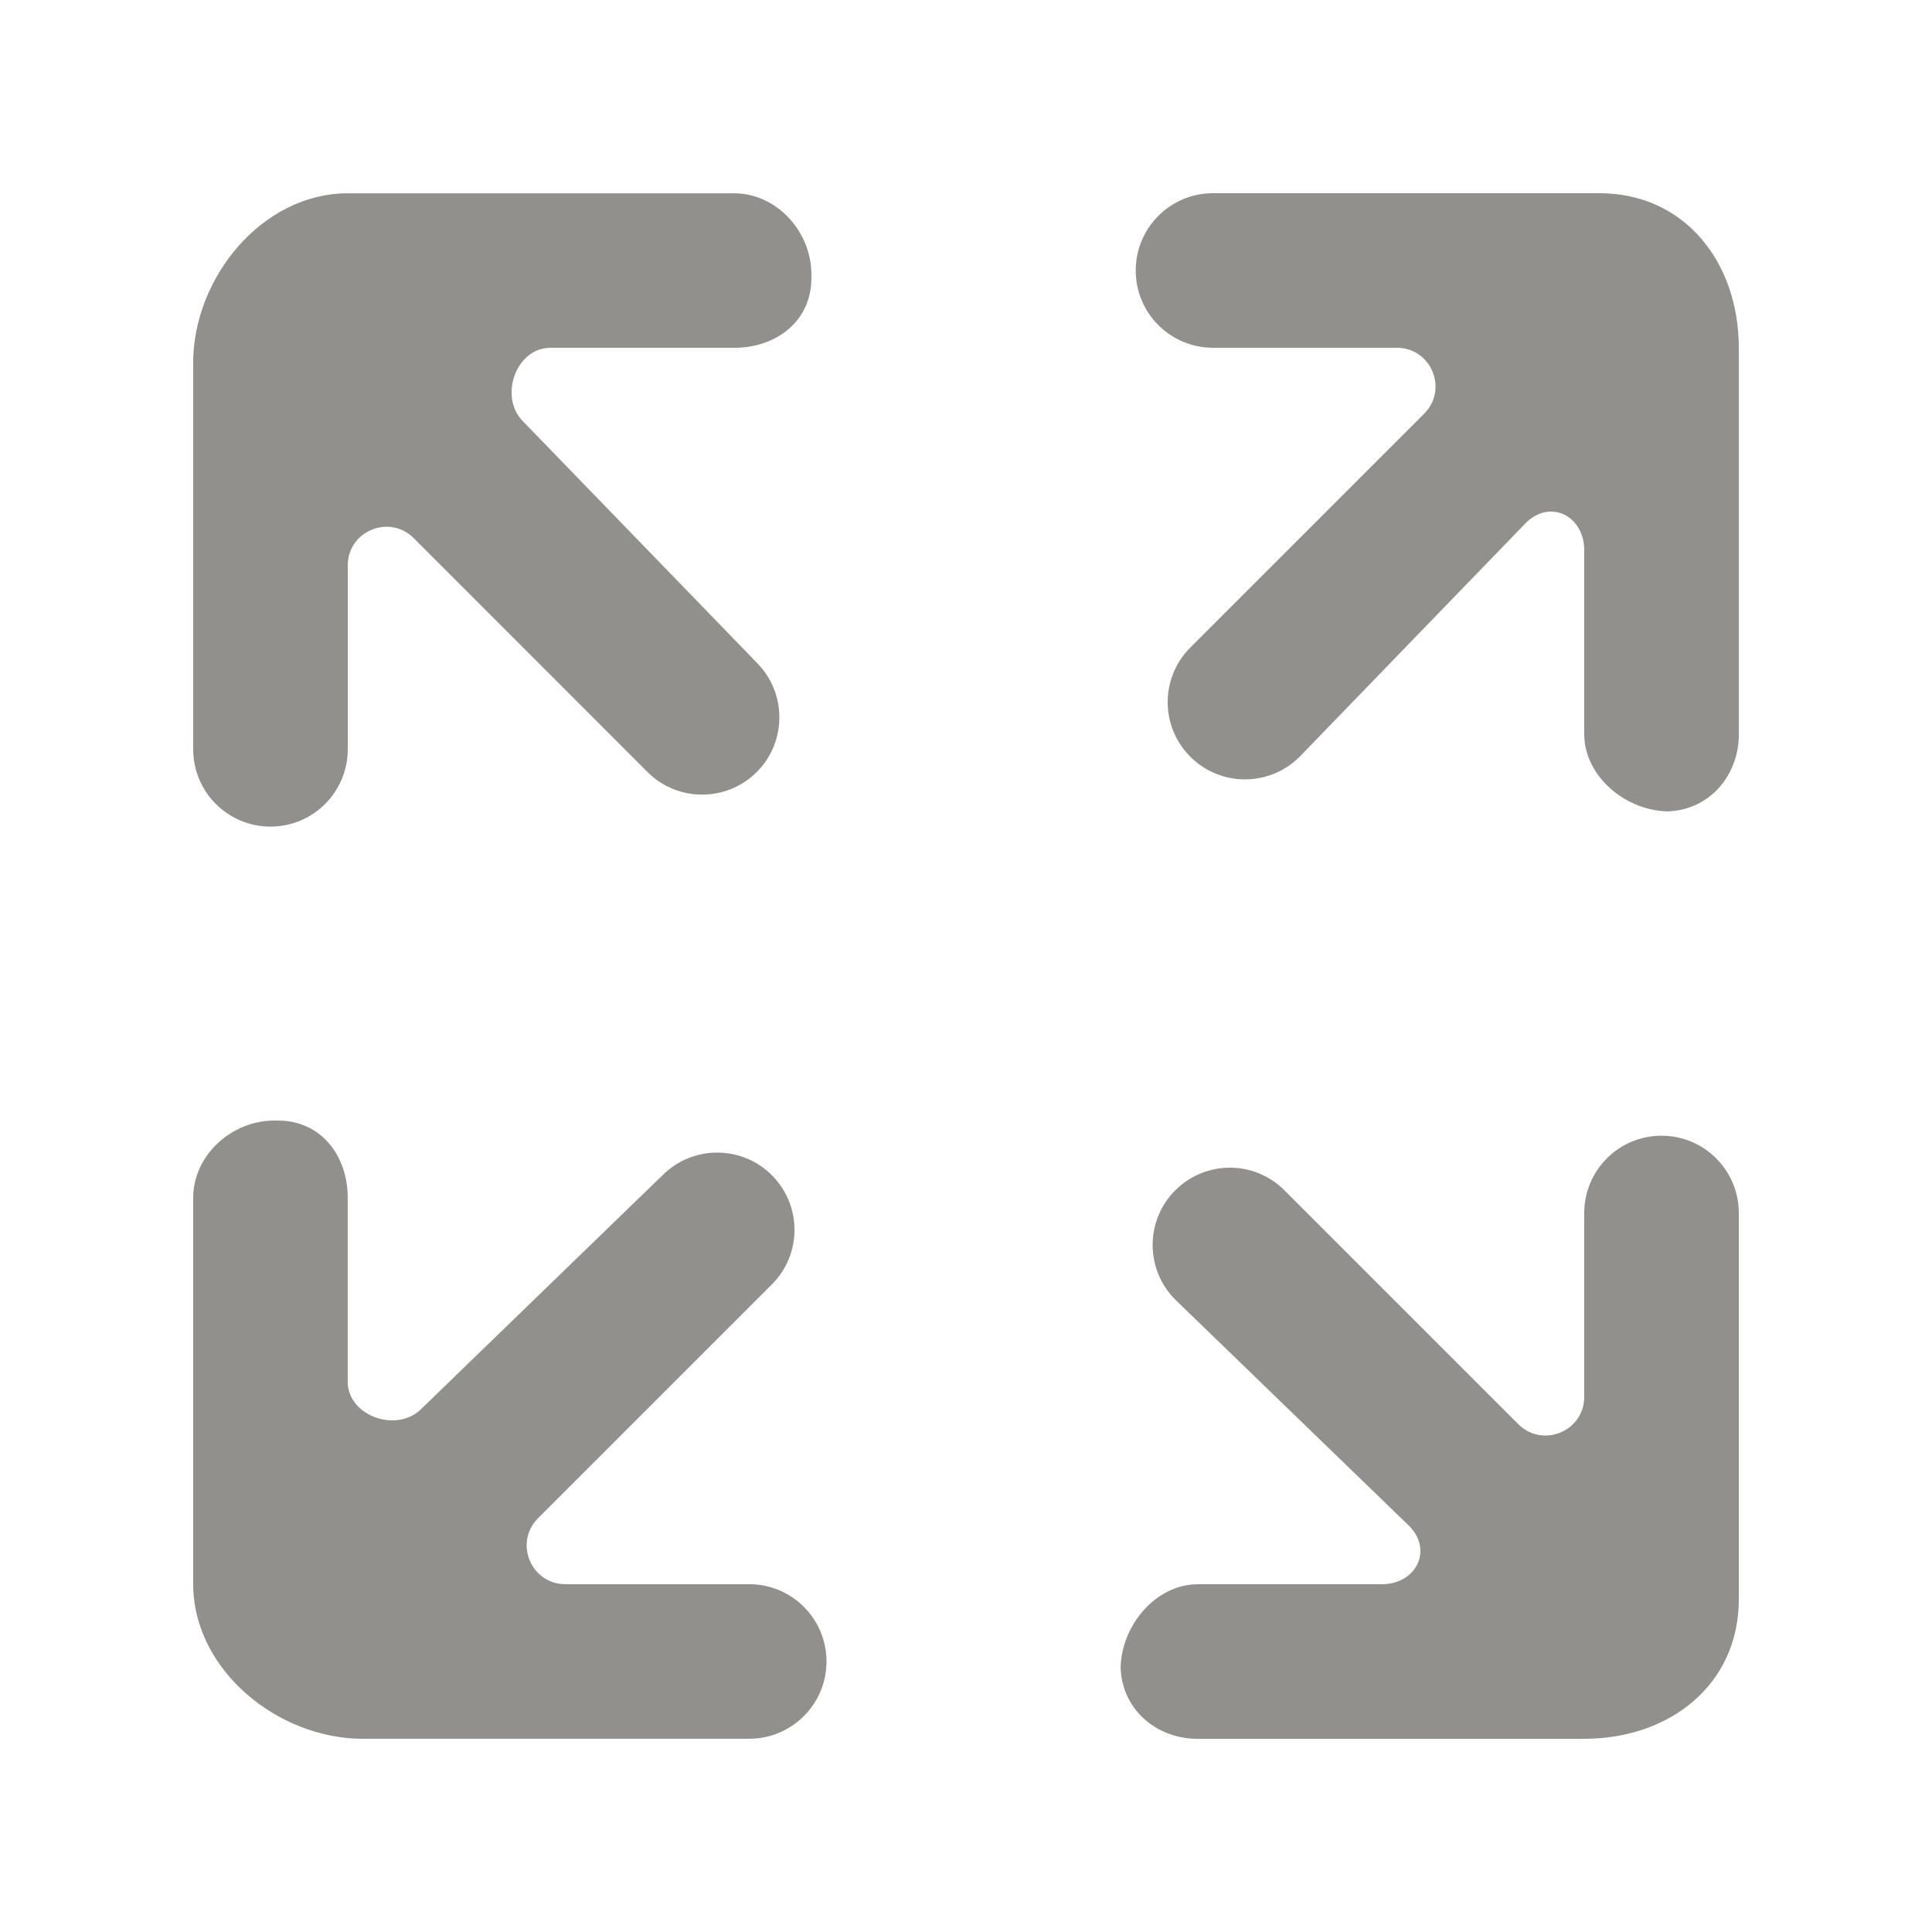 <!-- Generated by IcoMoon.io -->
<svg version="1.1" xmlns="http://www.w3.org/2000/svg" width="40" height="40" viewBox="0 0 40 40">
<title>mp-arrow_all-3</title>
<path fill="#91908d" d="M32.8 36c1.768 0 3.2-1.12 3.2-2.886v-8c0-0.885-0.717-1.6-1.6-1.6v0c-0.883 0-1.6 0.715-1.6 1.6v3.805c0 0.714-0.862 1.070-1.366 0.566l-4.84-4.84c-0.624-0.626-1.637-0.626-2.262 0v0c-0.624 0.624-0.624 1.637 0 2.262l4.84 4.683c0.504 0.504 0.147 1.21-0.565 1.21h-3.806c-0.883 0-1.6 0.874-1.6 1.757v-0.078c0 0.883 0.717 1.522 1.6 1.522h8zM4 15.514c0 0.883 0.717 1.6 1.6 1.6v0c0.883 0 1.6-0.717 1.6-1.6v-3.806c0-0.714 0.862-1.070 1.366-0.566l4.84 4.842c0.624 0.624 1.637 0.624 2.262 0v0c0.624-0.626 0.624-1.638 0-2.264l-4.84-4.997c-0.504-0.504-0.147-1.522 0.565-1.522h3.806c0.883 0 1.6-0.56 1.6-1.443v-0.078c0-0.883-0.717-1.678-1.6-1.678h-8c-1.768 0-3.2 1.746-3.2 3.514v8zM36 7.2c0-1.768-1.12-3.2-2.886-3.2h-8c-0.885 0-1.6 0.717-1.6 1.6s0.715 1.6 1.6 1.6h3.805c0.714 0 1.070 0.862 0.566 1.366l-4.84 4.84c-0.626 0.624-0.626 1.637 0 2.262v0c0.624 0.624 1.637 0.624 2.262 0l4.683-4.84c0.504-0.504 1.21-0.147 1.21 0.565v3.806c0 0.883 0.874 1.6 1.757 1.6h-0.078c0.883 0 1.522-0.717 1.522-1.6v-8zM7.514 36c-1.768 0-3.514-1.432-3.514-3.2v-8c0-0.883 0.795-1.6 1.678-1.6h0.078c0.883 0 1.443 0.717 1.443 1.6v3.806c0 0.712 1.018 1.069 1.522 0.565l4.997-4.84c0.626-0.624 1.638-0.624 2.262 0v0c0.626 0.626 0.626 1.638 0 2.262l-4.84 4.84c-0.504 0.504-0.147 1.366 0.566 1.366h3.806c0.883 0 1.6 0.717 1.6 1.6s-0.717 1.6-1.6 1.6h-8z"></path>
</svg>
